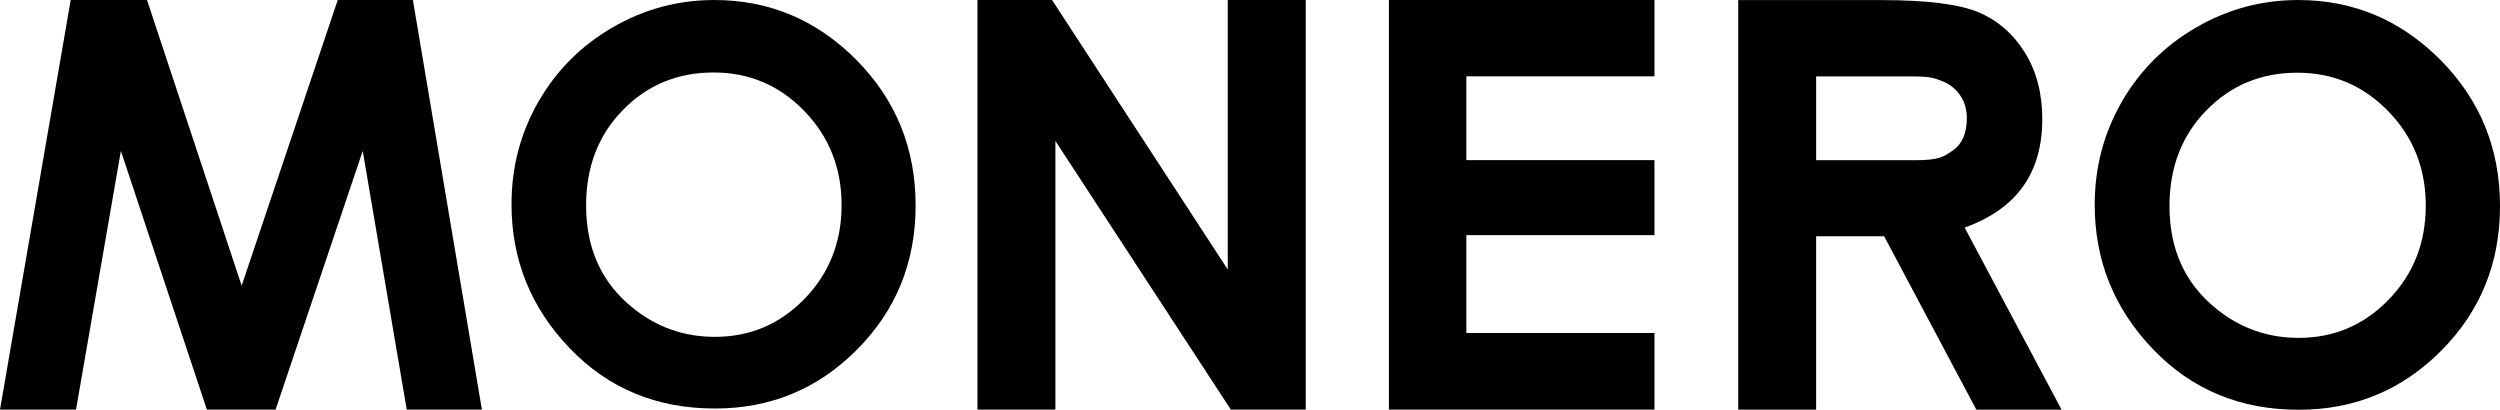 <?xml version="1.0" encoding="utf-8"?>
<!-- Generator: Adobe Illustrator 15.1.0, SVG Export Plug-In . SVG Version: 6.00 Build 0)  -->
<!DOCTYPE svg PUBLIC "-//W3C//DTD SVG 1.1//EN" "http://www.w3.org/Graphics/SVG/1.1/DTD/svg11.dtd">
<svg version="1.1" id="Layer_1" xmlns="http://www.w3.org/2000/svg" xmlns:xlink="http://www.w3.org/1999/xlink" x="0px" y="0px"
	 width="360px" height="59.004px" viewBox="0 0 360 59.004" enable-background="new 0 0 360 59.004" xml:space="preserve">
<path d="M351.423,8.631c-5.711-5.748-12.542-8.628-20.493-8.628c-5.242,0-10.144,1.317-14.678,3.949
	c-4.551,2.634-8.123,6.206-10.718,10.716c-2.594,4.51-3.896,9.452-3.896,14.82c0,8.021,2.788,14.941,8.371,20.771
	c5.576,5.839,12.58,8.746,20.998,8.746c8.045,0,14.891-2.828,20.535-8.513c5.643-5.67,8.459-12.617,8.459-20.818
	C360,21.407,357.145,14.394,351.423,8.631 M343.951,43.164c-3.557,3.665-7.873,5.49-12.945,5.49c-4.482,0-8.447-1.406-11.914-4.238
	c-4.459-3.609-6.686-8.523-6.686-14.743c0-5.567,1.771-10.167,5.316-13.78c3.533-3.624,7.9-5.422,13.102-5.422
	c5.139,0,9.506,1.852,13.089,5.552c3.599,3.703,5.397,8.228,5.397,13.585C349.311,34.978,347.527,39.489,343.951,43.164"/>
<path d="M282.908,32.773c3.736-1.341,6.542-3.311,8.402-5.911c1.861-2.612,2.778-5.843,2.778-9.73c0-3.681-0.834-6.882-2.518-9.58
	c-1.683-2.693-3.912-4.624-6.676-5.787c-2.766-1.163-7.403-1.751-13.932-1.751h-20.66v58.979h11.221V34.02h9.793l13.275,24.973
	h12.274L282.908,32.773z M281.213,21.662c-1.355,0.944-1.995,1.411-5.58,1.411h-14.109V11.003h13.671
	c2.741,0,3.225,0.205,4.348,0.629c1.122,0.409,2.011,1.095,2.682,2.04c0.671,0.943,0.998,2.065,0.998,3.351
	C283.223,19.185,282.554,20.732,281.213,21.662"/>
<polygon points="200.002,0.002 238.241,0.002 238.241,10.99 211.156,10.99 211.156,23.06 238.241,23.06 238.241,33.858 
	211.156,33.858 211.156,47.95 238.241,47.95 238.241,58.981 200.002,58.981 "/>
<polygon points="140.754,0.002 151.497,0.002 176.798,38.812 176.798,0.002 188.021,0.002 188.021,58.979 177.237,58.979 
	151.977,20.296 151.977,58.979 140.754,58.979 "/>
<path d="M123.297,8.606c-5.694-5.731-12.504-8.604-20.434-8.604c-5.226,0-10.112,1.312-14.634,3.937
	c-4.538,2.626-8.097,6.187-10.686,10.685c-2.585,4.497-3.886,9.422-3.886,14.777c0,7.994,2.781,14.896,8.346,20.707
	c5.561,5.822,12.541,8.719,20.939,8.719c8.019,0,14.841-2.82,20.469-8.486c5.629-5.654,8.437-12.582,8.437-20.757
	C131.849,21.343,129,14.351,123.297,8.606 M115.849,43.035c-3.55,3.653-7.851,5.471-12.906,5.471c-4.473,0-8.423-1.401-11.881-4.222
	c-4.446-3.6-6.665-8.5-6.665-14.7c0-5.549,1.764-10.138,5.299-13.738c3.522-3.615,7.875-5.408,13.063-5.408
	c5.121,0,9.476,1.846,13.05,5.538c3.585,3.69,5.38,8.201,5.38,13.542C121.189,34.873,119.409,39.372,115.849,43.035"/>
<polygon points="10.182,0 21.169,0 34.798,41.136 48.635,0 59.457,0 69.394,58.979 58.57,58.979 52.233,21.731 39.685,58.979 
	29.79,58.979 17.407,21.731 10.948,58.979 0,58.979 "/>
</svg>
